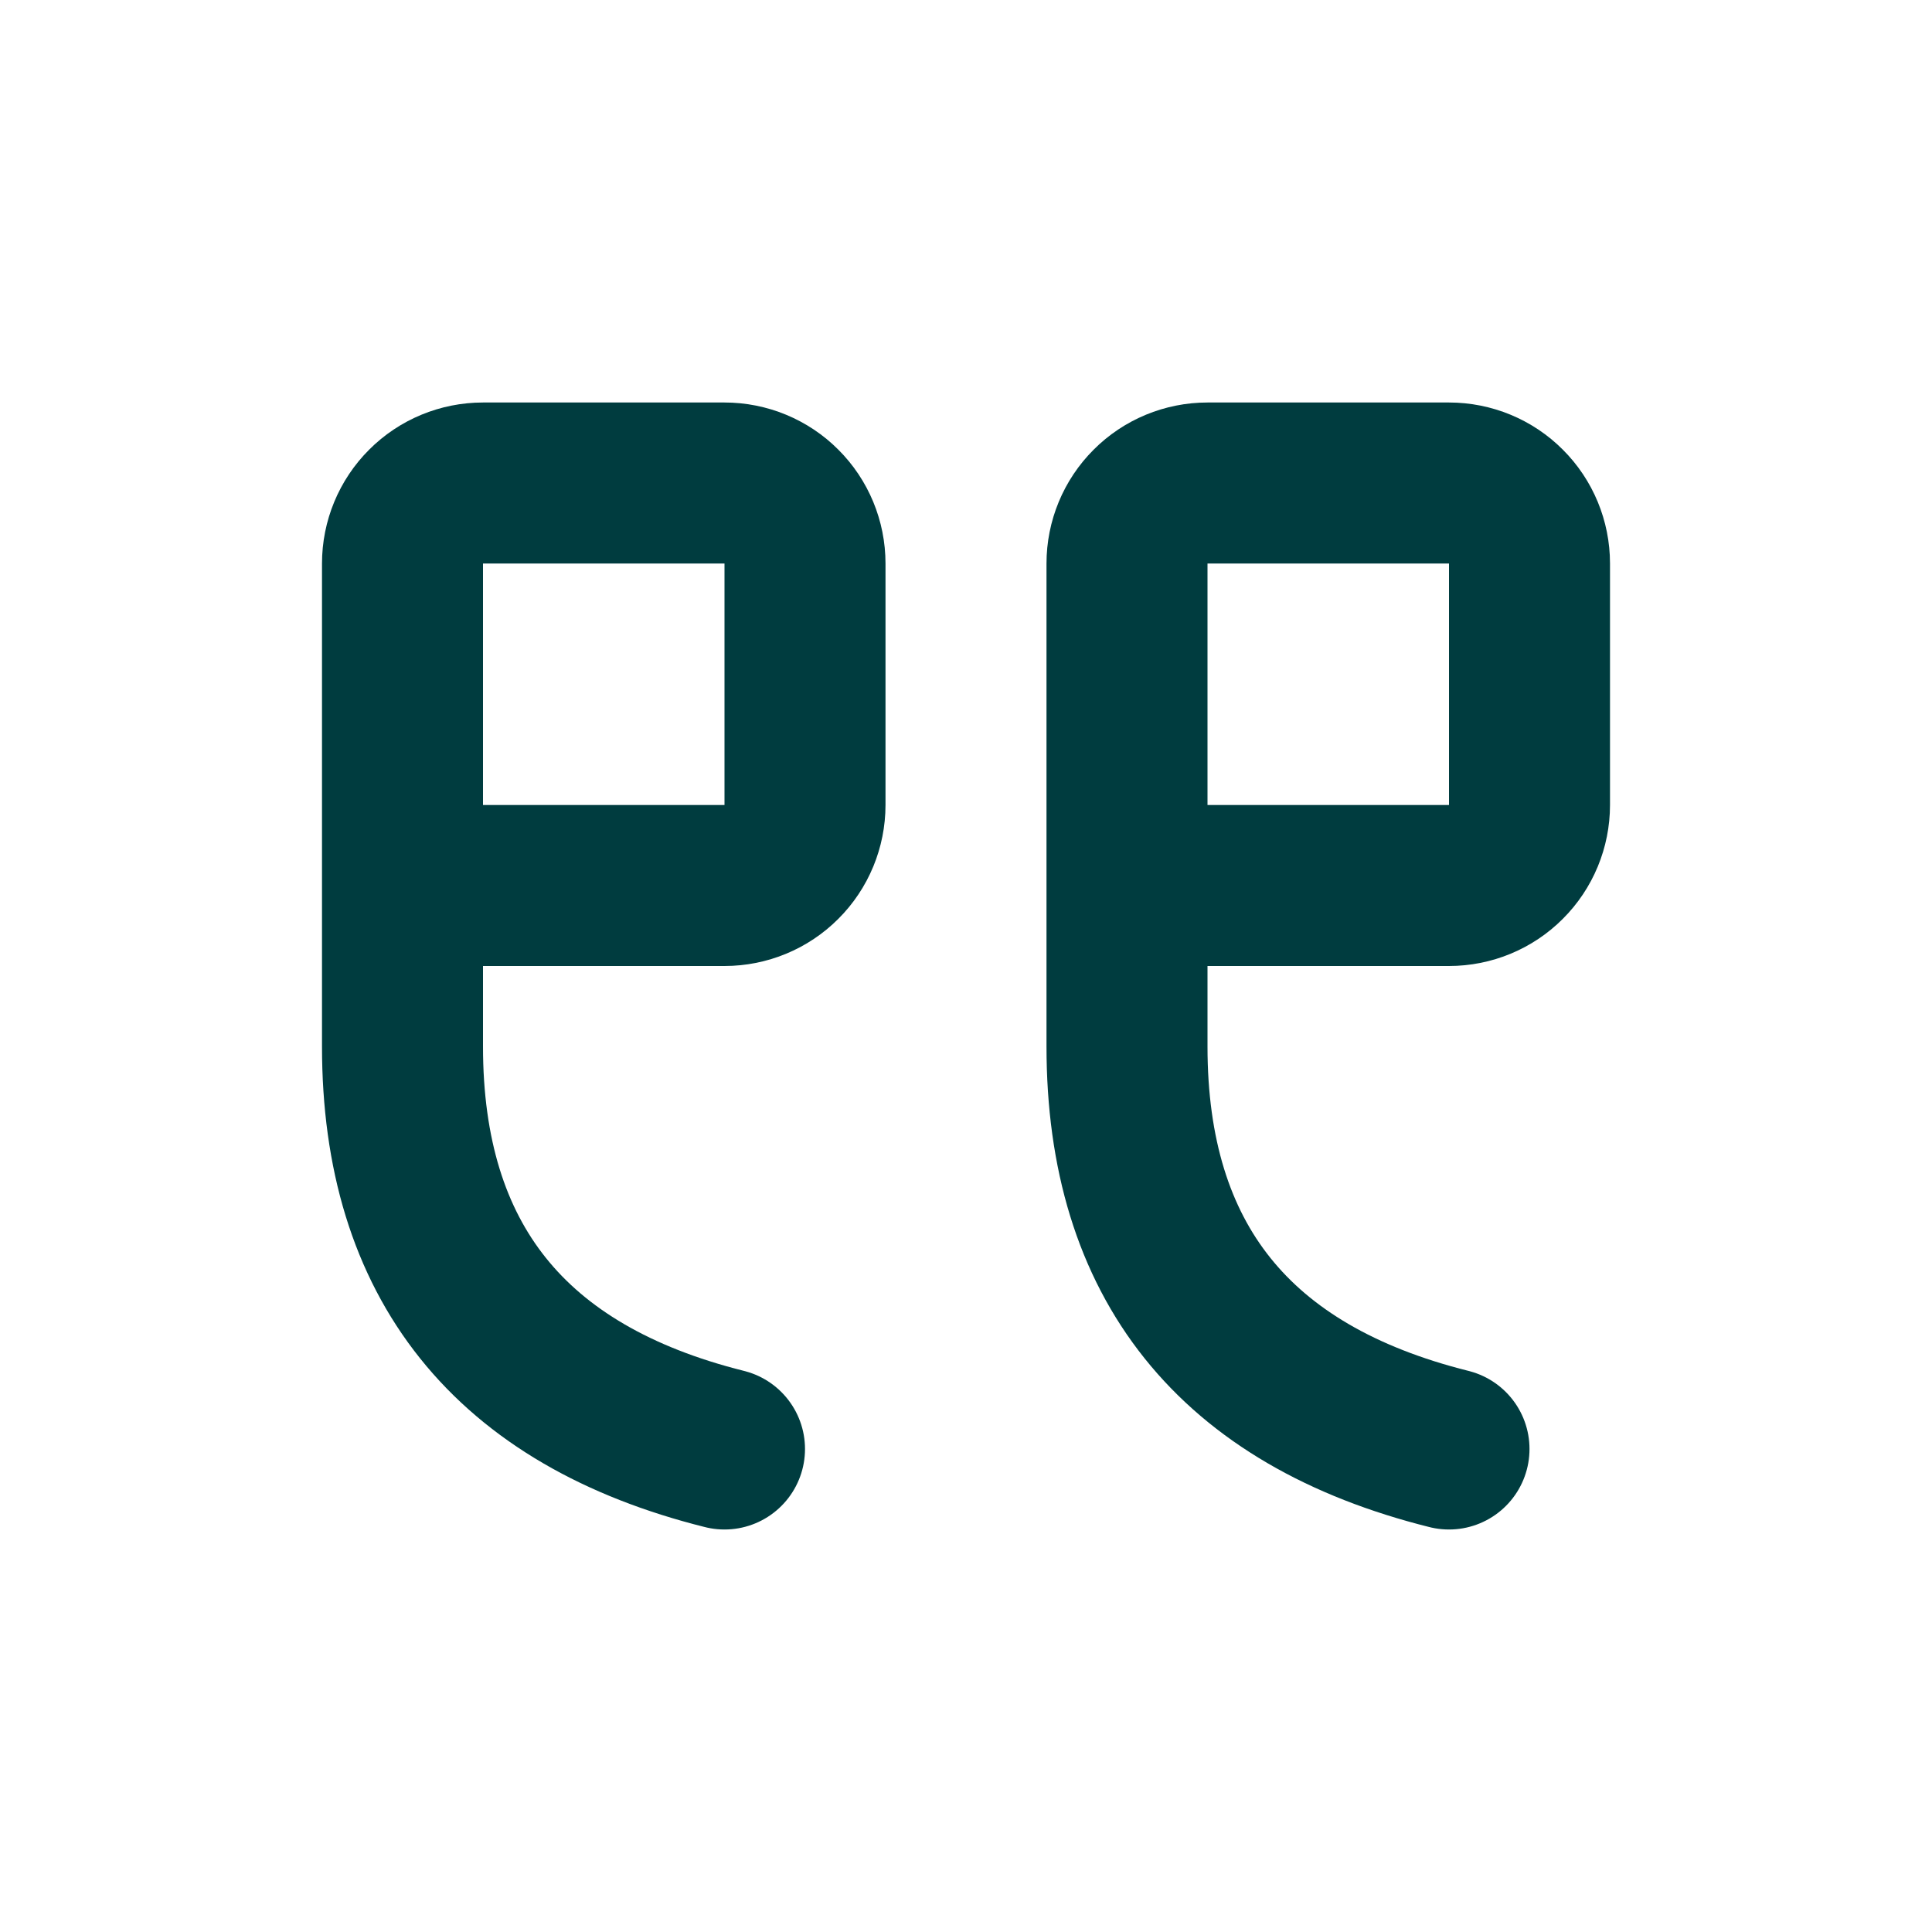 <svg width="24" height="24" viewBox="0 0 24 24" fill="none" xmlns="http://www.w3.org/2000/svg">
<path d="M14 11H18C18.265 11 18.52 10.895 18.707 10.707C18.895 10.52 19 10.265 19 10V7C19 6.735 18.895 6.48 18.707 6.293C18.52 6.105 18.265 6 18 6H15C14.735 6 14.48 6.105 14.293 6.293C14.105 6.48 14 6.735 14 7V13C14 15.667 15.333 17.333 18 18M5 11H9C9.265 11 9.52 10.895 9.707 10.707C9.895 10.52 10 10.265 10 10V7C10 6.735 9.895 6.48 9.707 6.293C9.52 6.105 9.265 6 9 6H6C5.735 6 5.48 6.105 5.293 6.293C5.105 6.48 5 6.735 5 7V13C5 15.667 6.333 17.333 9 18" stroke="#003C3F" stroke-width="2" stroke-linecap="round" stroke-linejoin="round"/>
</svg>
